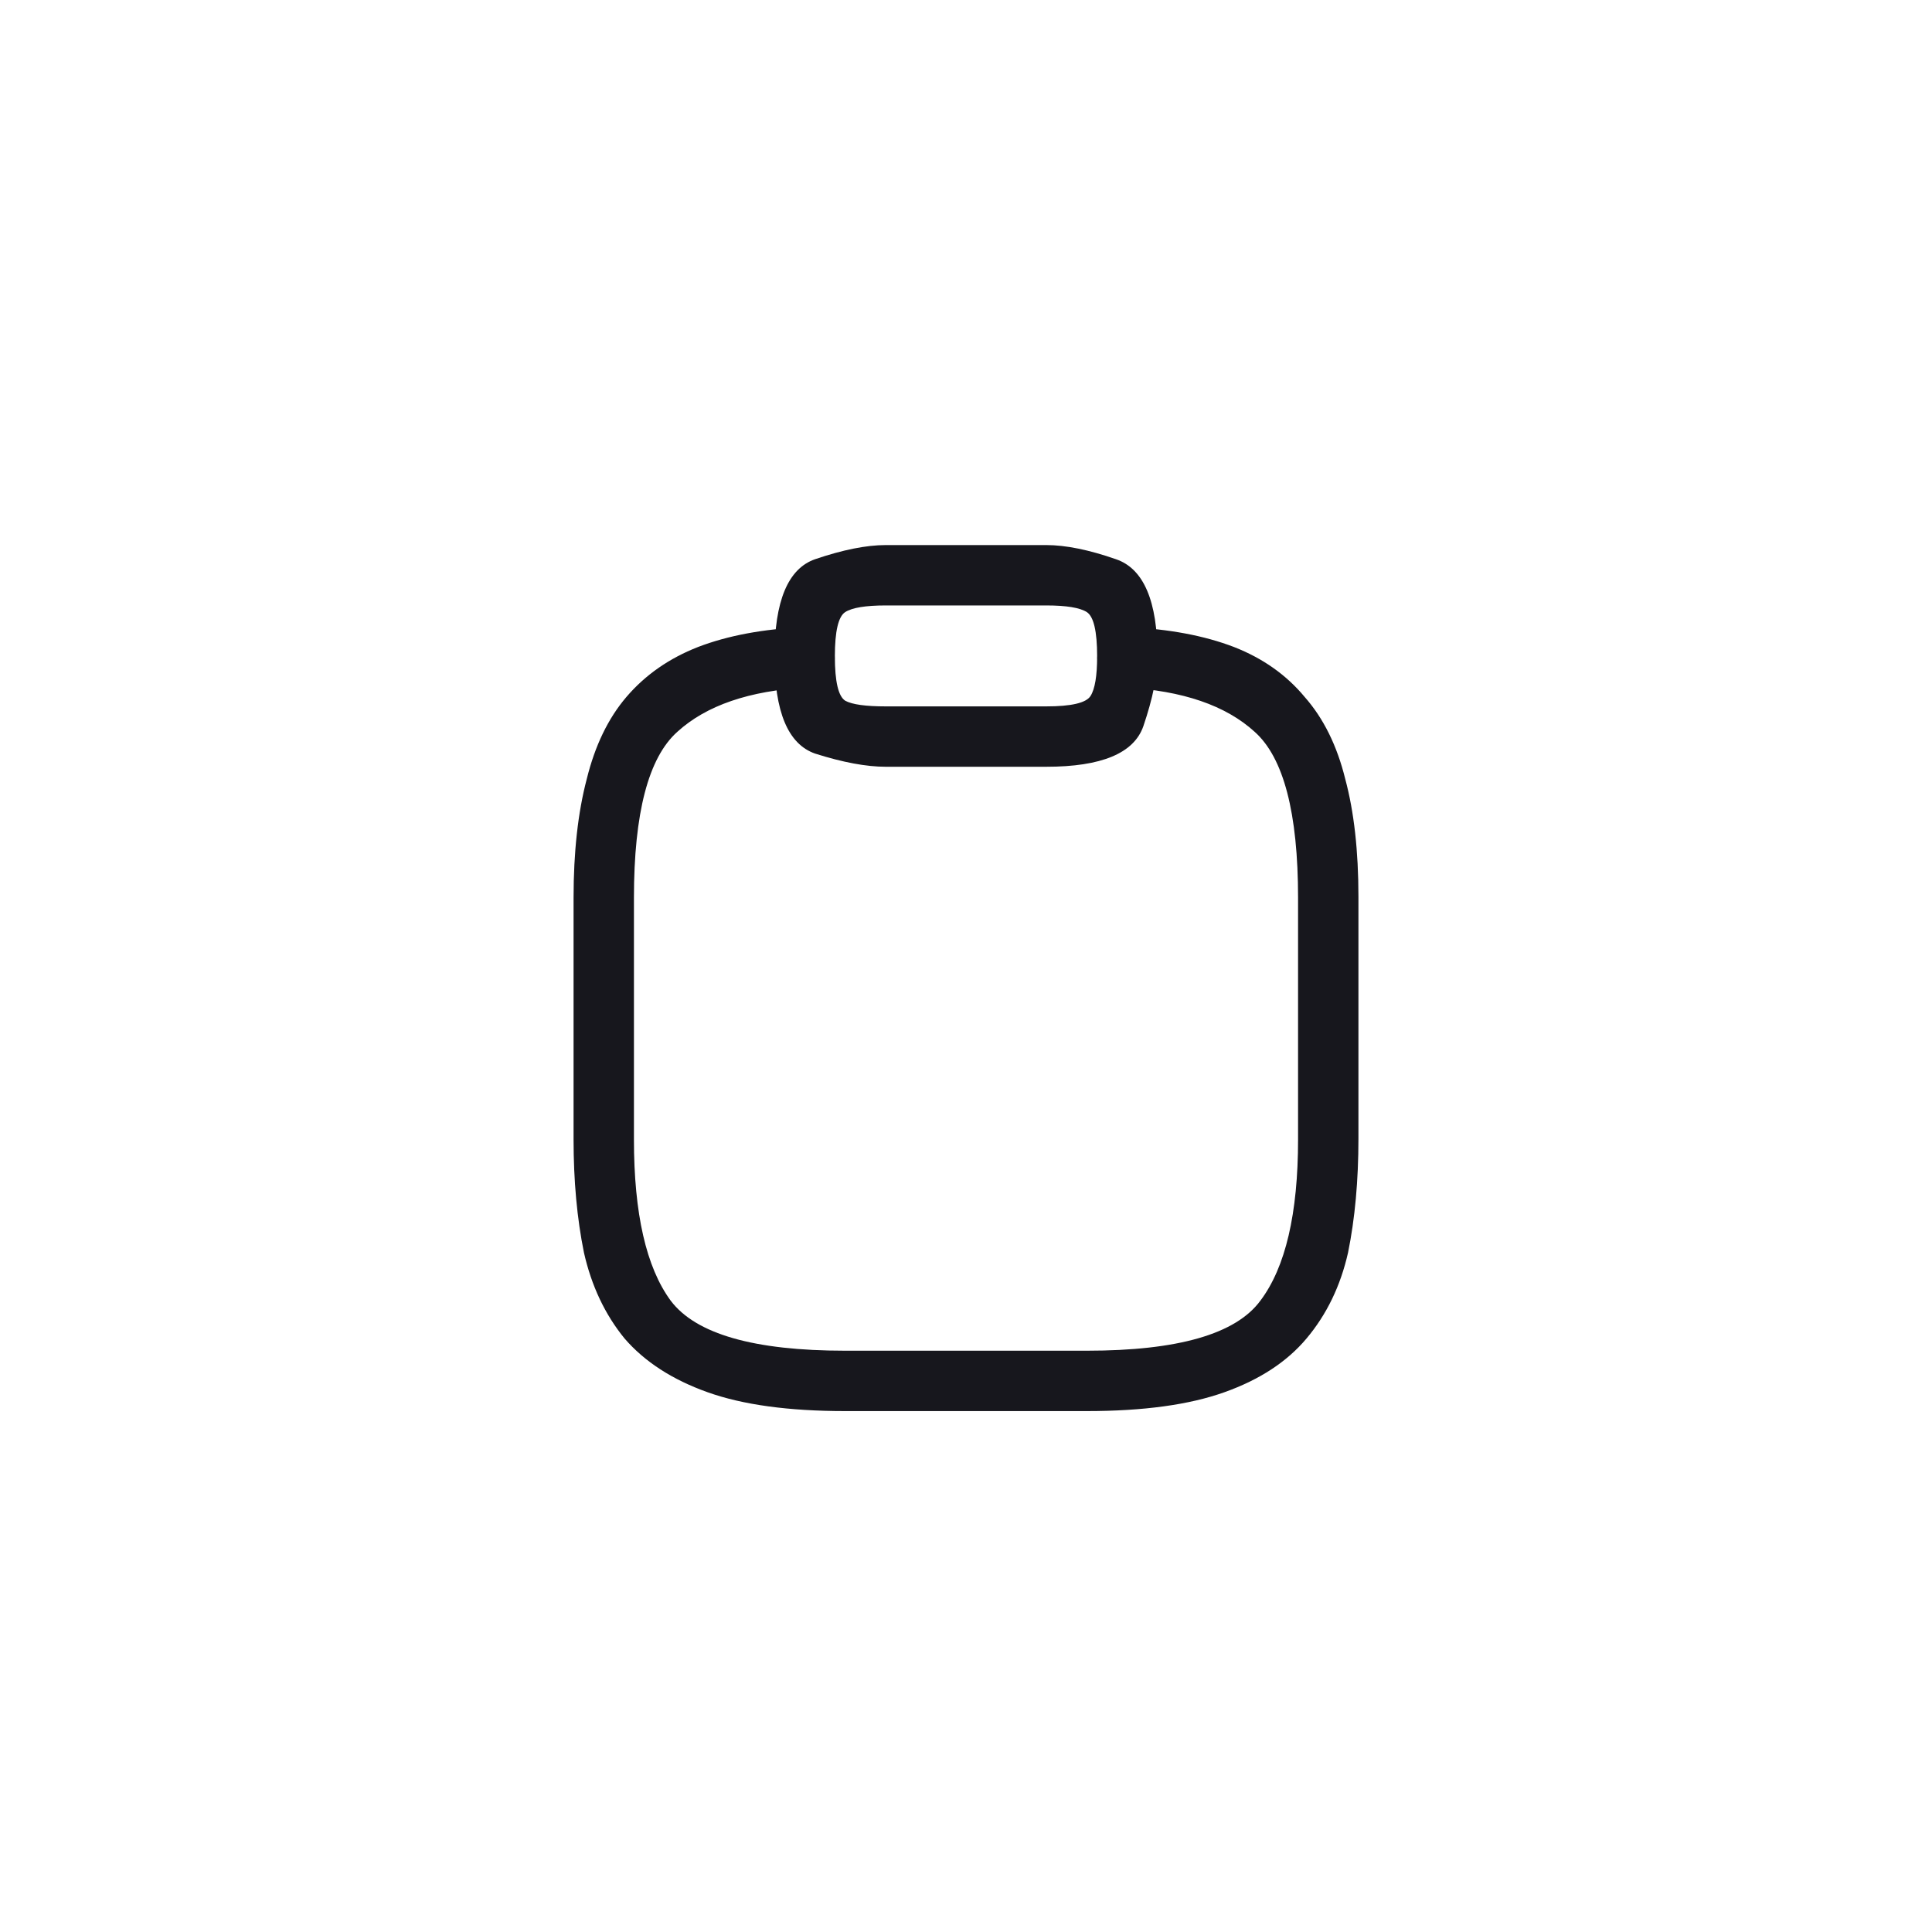 <svg width="40" height="40" viewBox="0 0 40 40" fill="none" xmlns="http://www.w3.org/2000/svg">
<path d="M21.66 15.875H18.34C17.936 15.875 17.448 15.784 16.875 15.602C16.315 15.406 16.035 14.736 16.035 13.59C16.035 12.444 16.315 11.773 16.875 11.578C17.448 11.383 17.936 11.285 18.34 11.285H21.66C22.064 11.285 22.546 11.383 23.105 11.578C23.678 11.773 23.965 12.444 23.965 13.59C23.965 13.98 23.867 14.462 23.672 15.035C23.477 15.595 22.806 15.875 21.66 15.875ZM18.34 12.535C17.923 12.535 17.643 12.581 17.5 12.672C17.357 12.763 17.285 13.069 17.285 13.59C17.285 14.111 17.357 14.417 17.5 14.508C17.643 14.586 17.923 14.625 18.34 14.625H21.66C22.181 14.625 22.487 14.553 22.578 14.41C22.669 14.267 22.715 13.993 22.715 13.59C22.715 13.069 22.643 12.763 22.5 12.672C22.357 12.581 22.077 12.535 21.66 12.535H18.34ZM22.5 29.215H17.5C16.328 29.215 15.378 29.085 14.648 28.824C13.919 28.564 13.346 28.193 12.93 27.711C12.526 27.216 12.246 26.624 12.09 25.934C11.947 25.23 11.875 24.449 11.875 23.59V18.59C11.875 17.639 11.966 16.819 12.148 16.129C12.318 15.439 12.591 14.872 12.969 14.43C13.359 13.974 13.854 13.629 14.453 13.395C15.065 13.16 15.794 13.023 16.641 12.984C16.81 12.971 16.96 13.023 17.09 13.141C17.22 13.258 17.285 13.401 17.285 13.57C17.298 13.753 17.246 13.909 17.129 14.039C17.012 14.156 16.869 14.221 16.699 14.234C15.514 14.3 14.622 14.605 14.023 15.152C13.425 15.686 13.125 16.832 13.125 18.59V23.59C13.125 25.126 13.379 26.24 13.887 26.93C14.408 27.62 15.612 27.965 17.5 27.965H22.5C24.388 27.965 25.586 27.62 26.094 26.93C26.615 26.24 26.875 25.126 26.875 23.59V18.59C26.875 16.832 26.576 15.686 25.977 15.152C25.378 14.605 24.486 14.3 23.301 14.234C23.131 14.221 22.988 14.15 22.871 14.02C22.754 13.889 22.702 13.74 22.715 13.57C22.715 13.401 22.78 13.258 22.91 13.141C23.04 13.023 23.19 12.971 23.359 12.984C24.206 13.023 24.935 13.16 25.547 13.395C26.146 13.629 26.634 13.974 27.012 14.43C27.402 14.872 27.682 15.439 27.852 16.129C28.034 16.806 28.125 17.62 28.125 18.57V23.57C28.125 24.443 28.053 25.23 27.91 25.934C27.754 26.624 27.467 27.216 27.051 27.711C26.647 28.193 26.081 28.564 25.352 28.824C24.622 29.085 23.672 29.215 22.5 29.215Z" fill="#17171D"/>
</svg>
